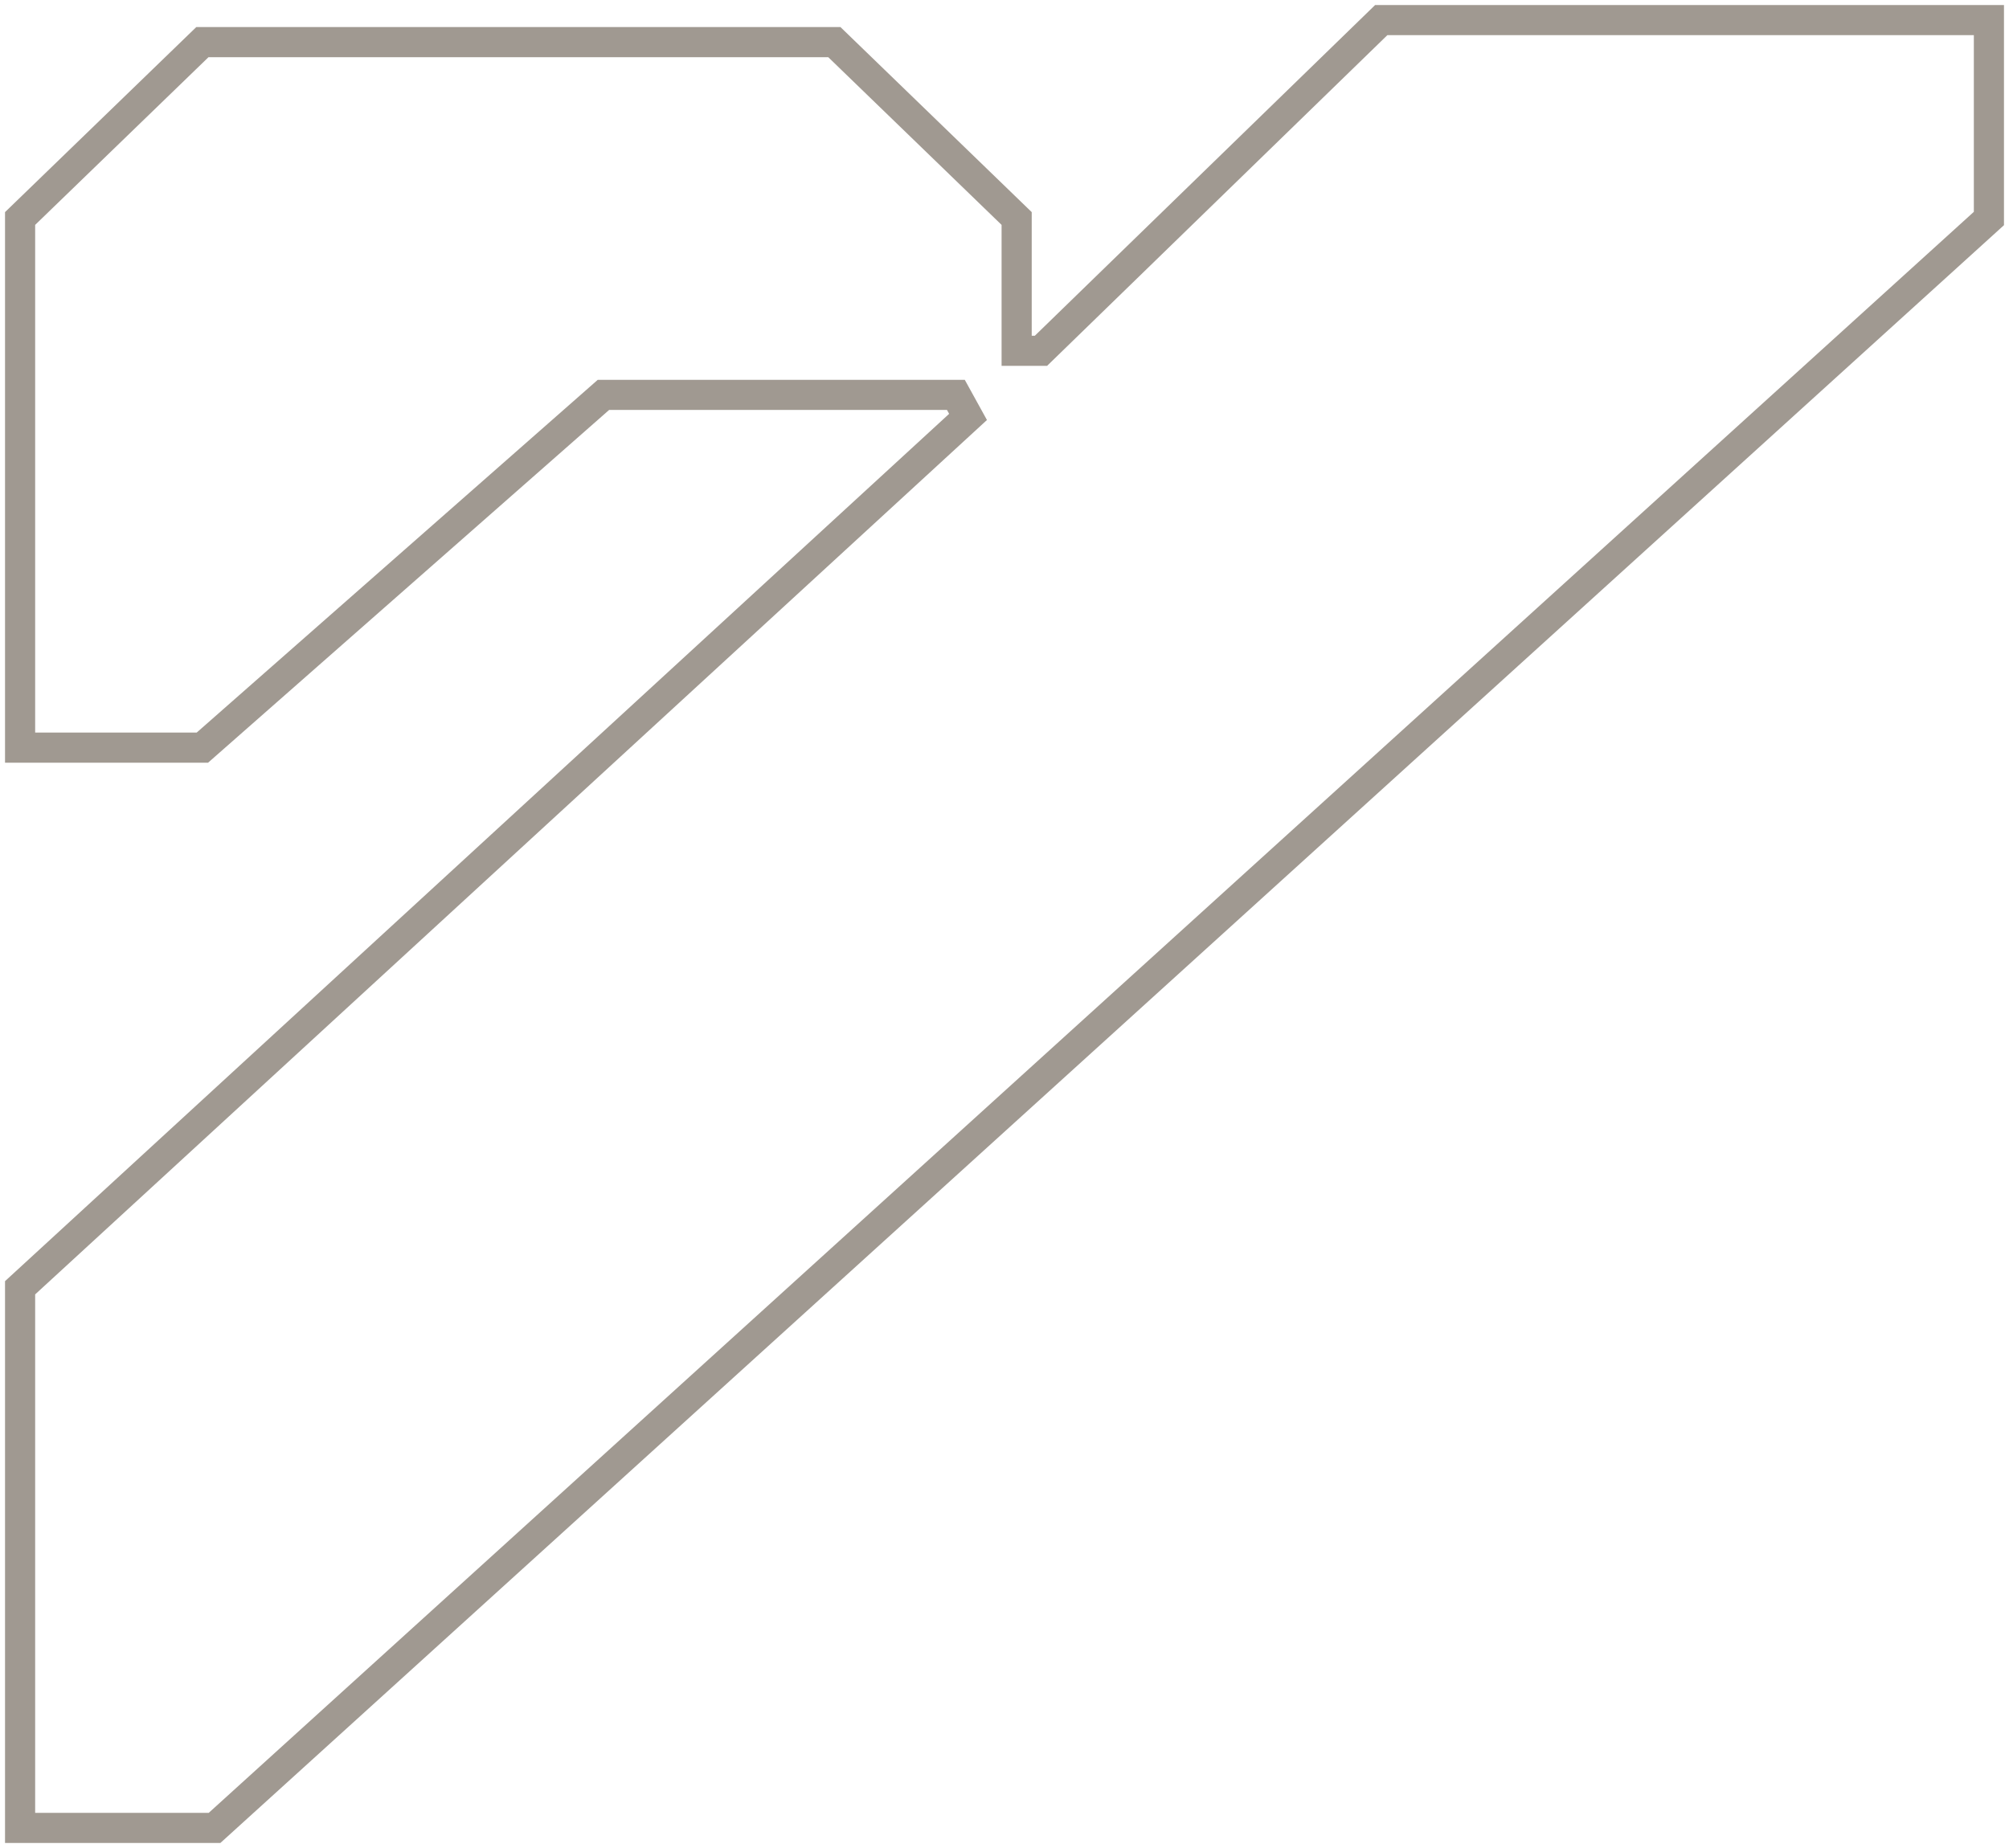 <svg width="200" height="184" viewBox="0 0 200 184" fill="none" xmlns="http://www.w3.org/2000/svg"><path d="M101.21 21.756V34.927H103.63L137.506 2H198V21.756L21.358 182H2V128.22L96.37 41.512L95.16 39.317H60.074L20.148 74.439H2V21.756L20.148 4.195H83.062L101.21 21.756Z" stroke="#A09991" stroke-width="3"/></svg>
